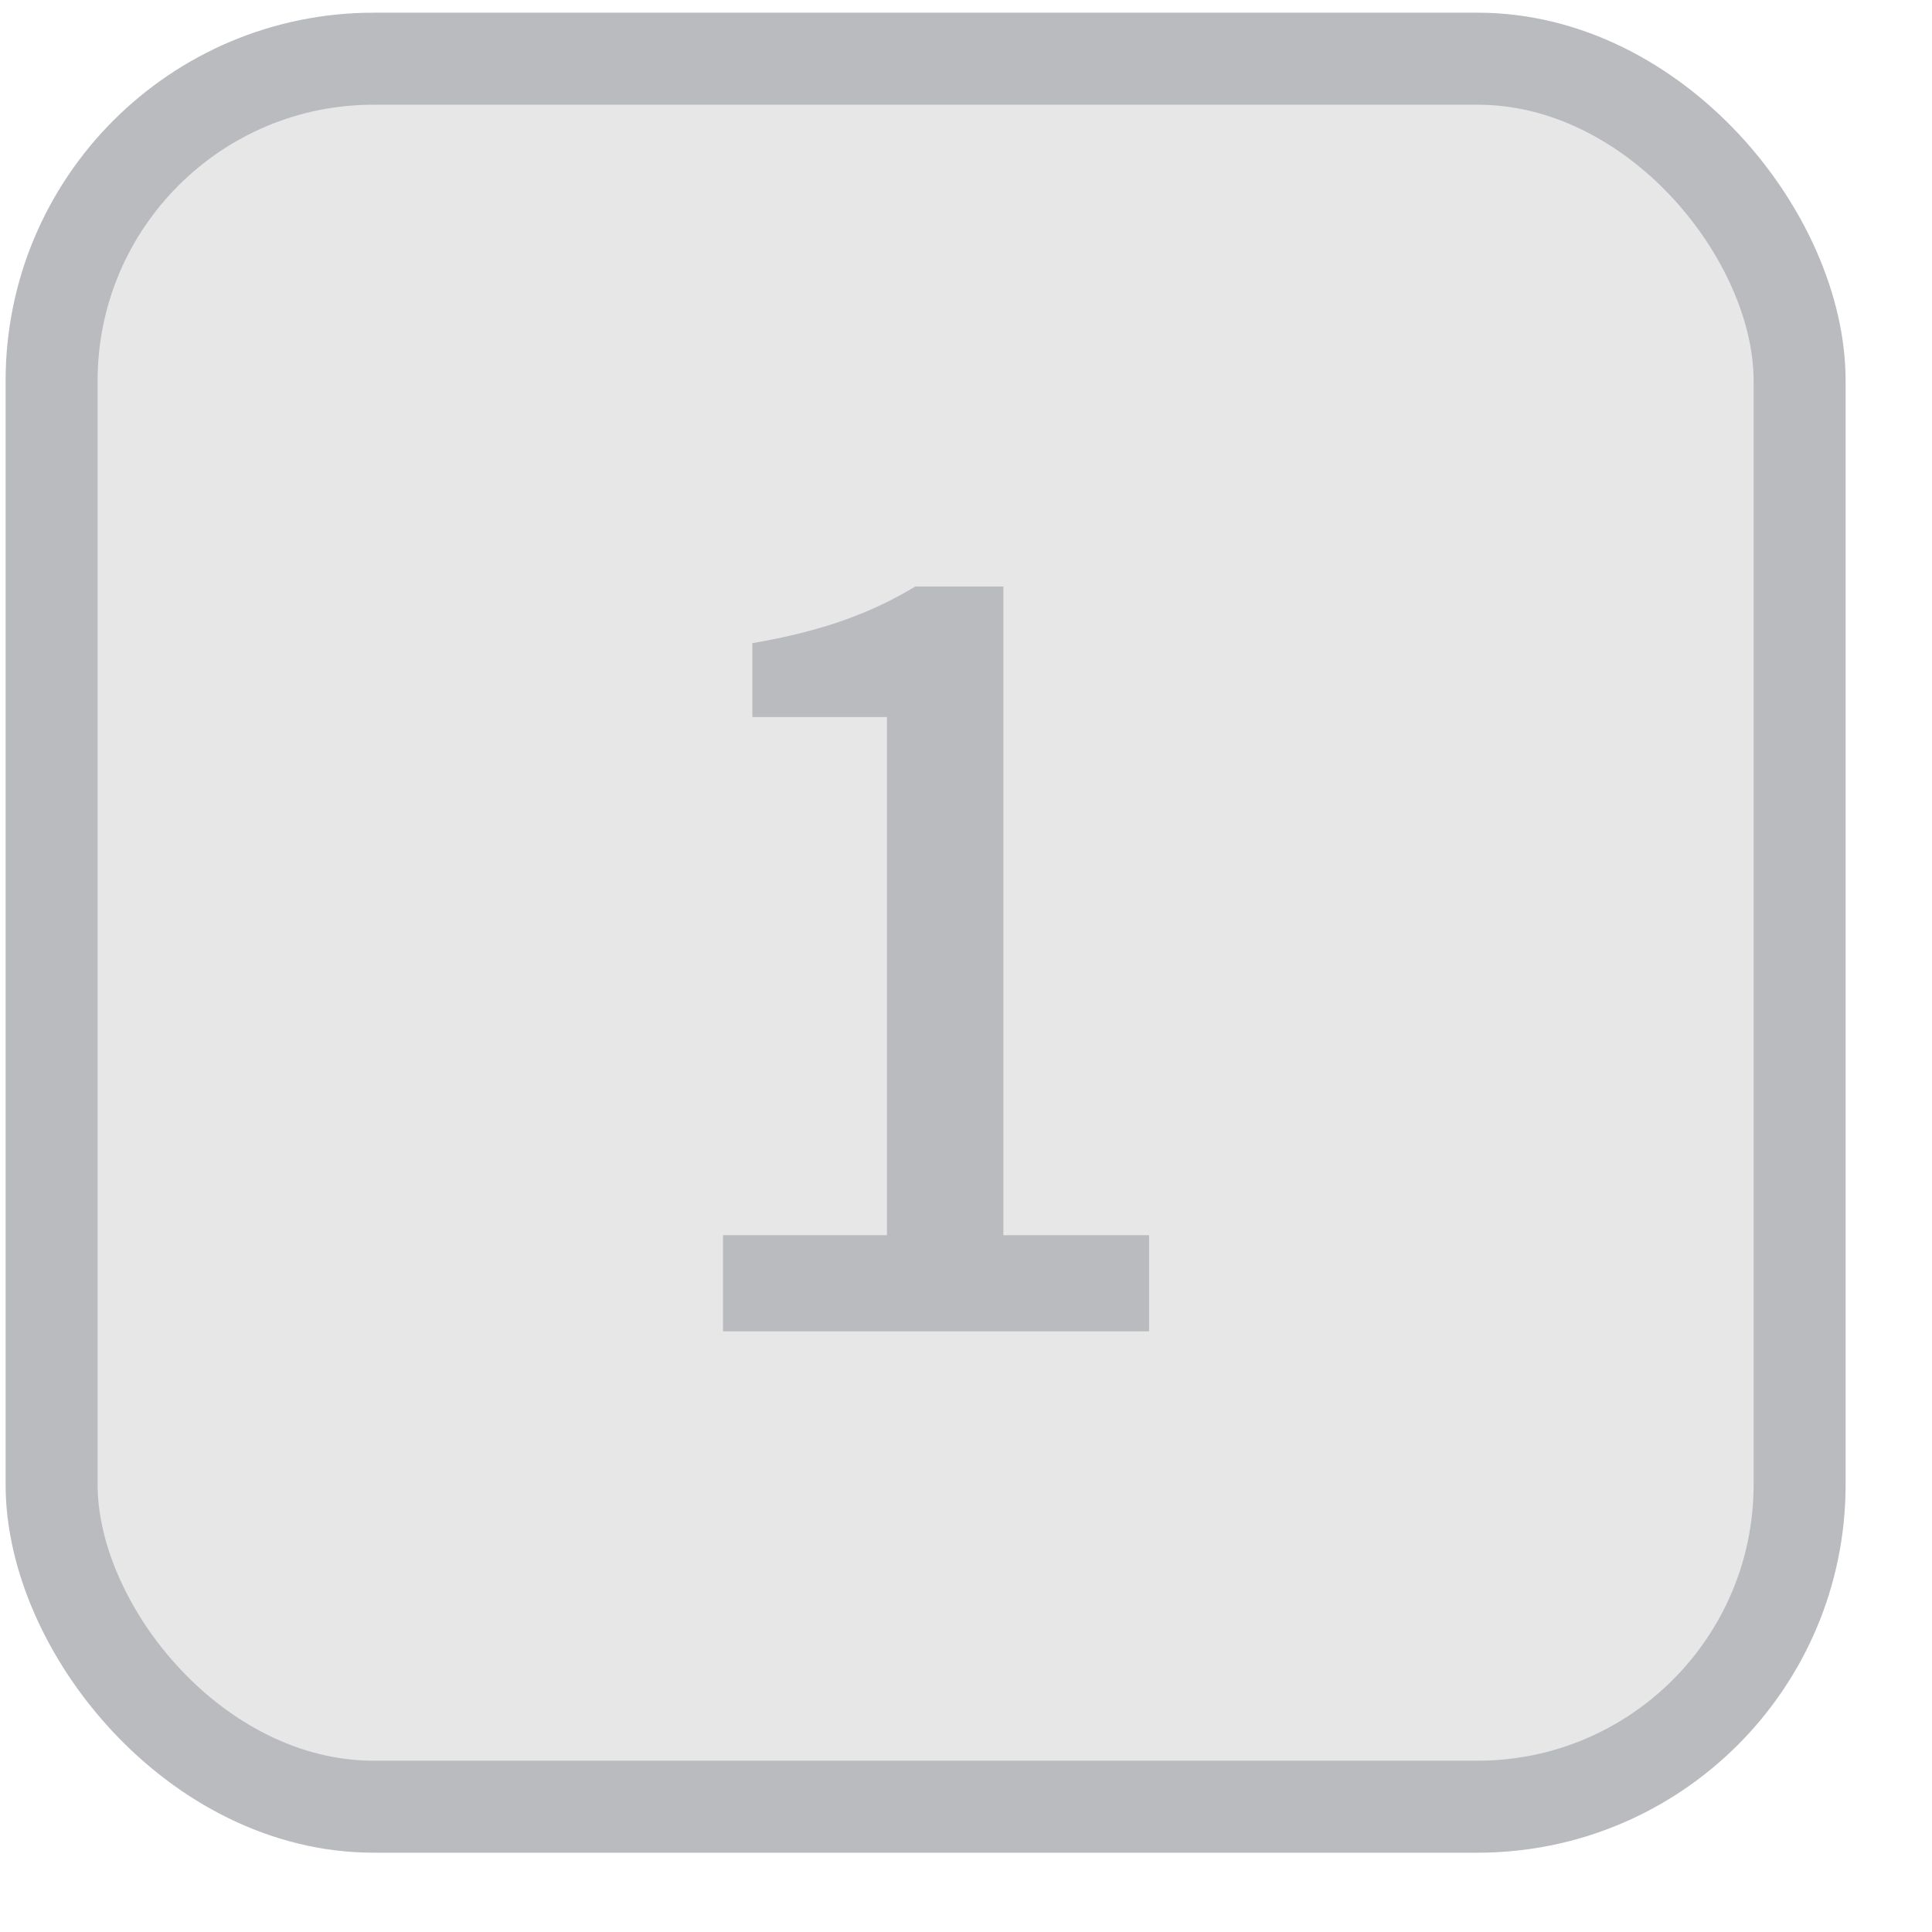 <svg width="21" height="21" viewBox="0 0 21 21" fill="none" xmlns="http://www.w3.org/2000/svg">
<rect x="0.561" y="0.638" width="19" height="19" rx="3.5" fill="#E7E7E7" stroke="#B9BBBE"/>
<path d="M7.859 14.471V13.426H9.641V7.794H8.178V6.991C8.948 6.859 9.476 6.661 9.949 6.375H10.906V13.426H12.49V14.471H7.859Z" fill="#B9BBBE"/>
</svg>
